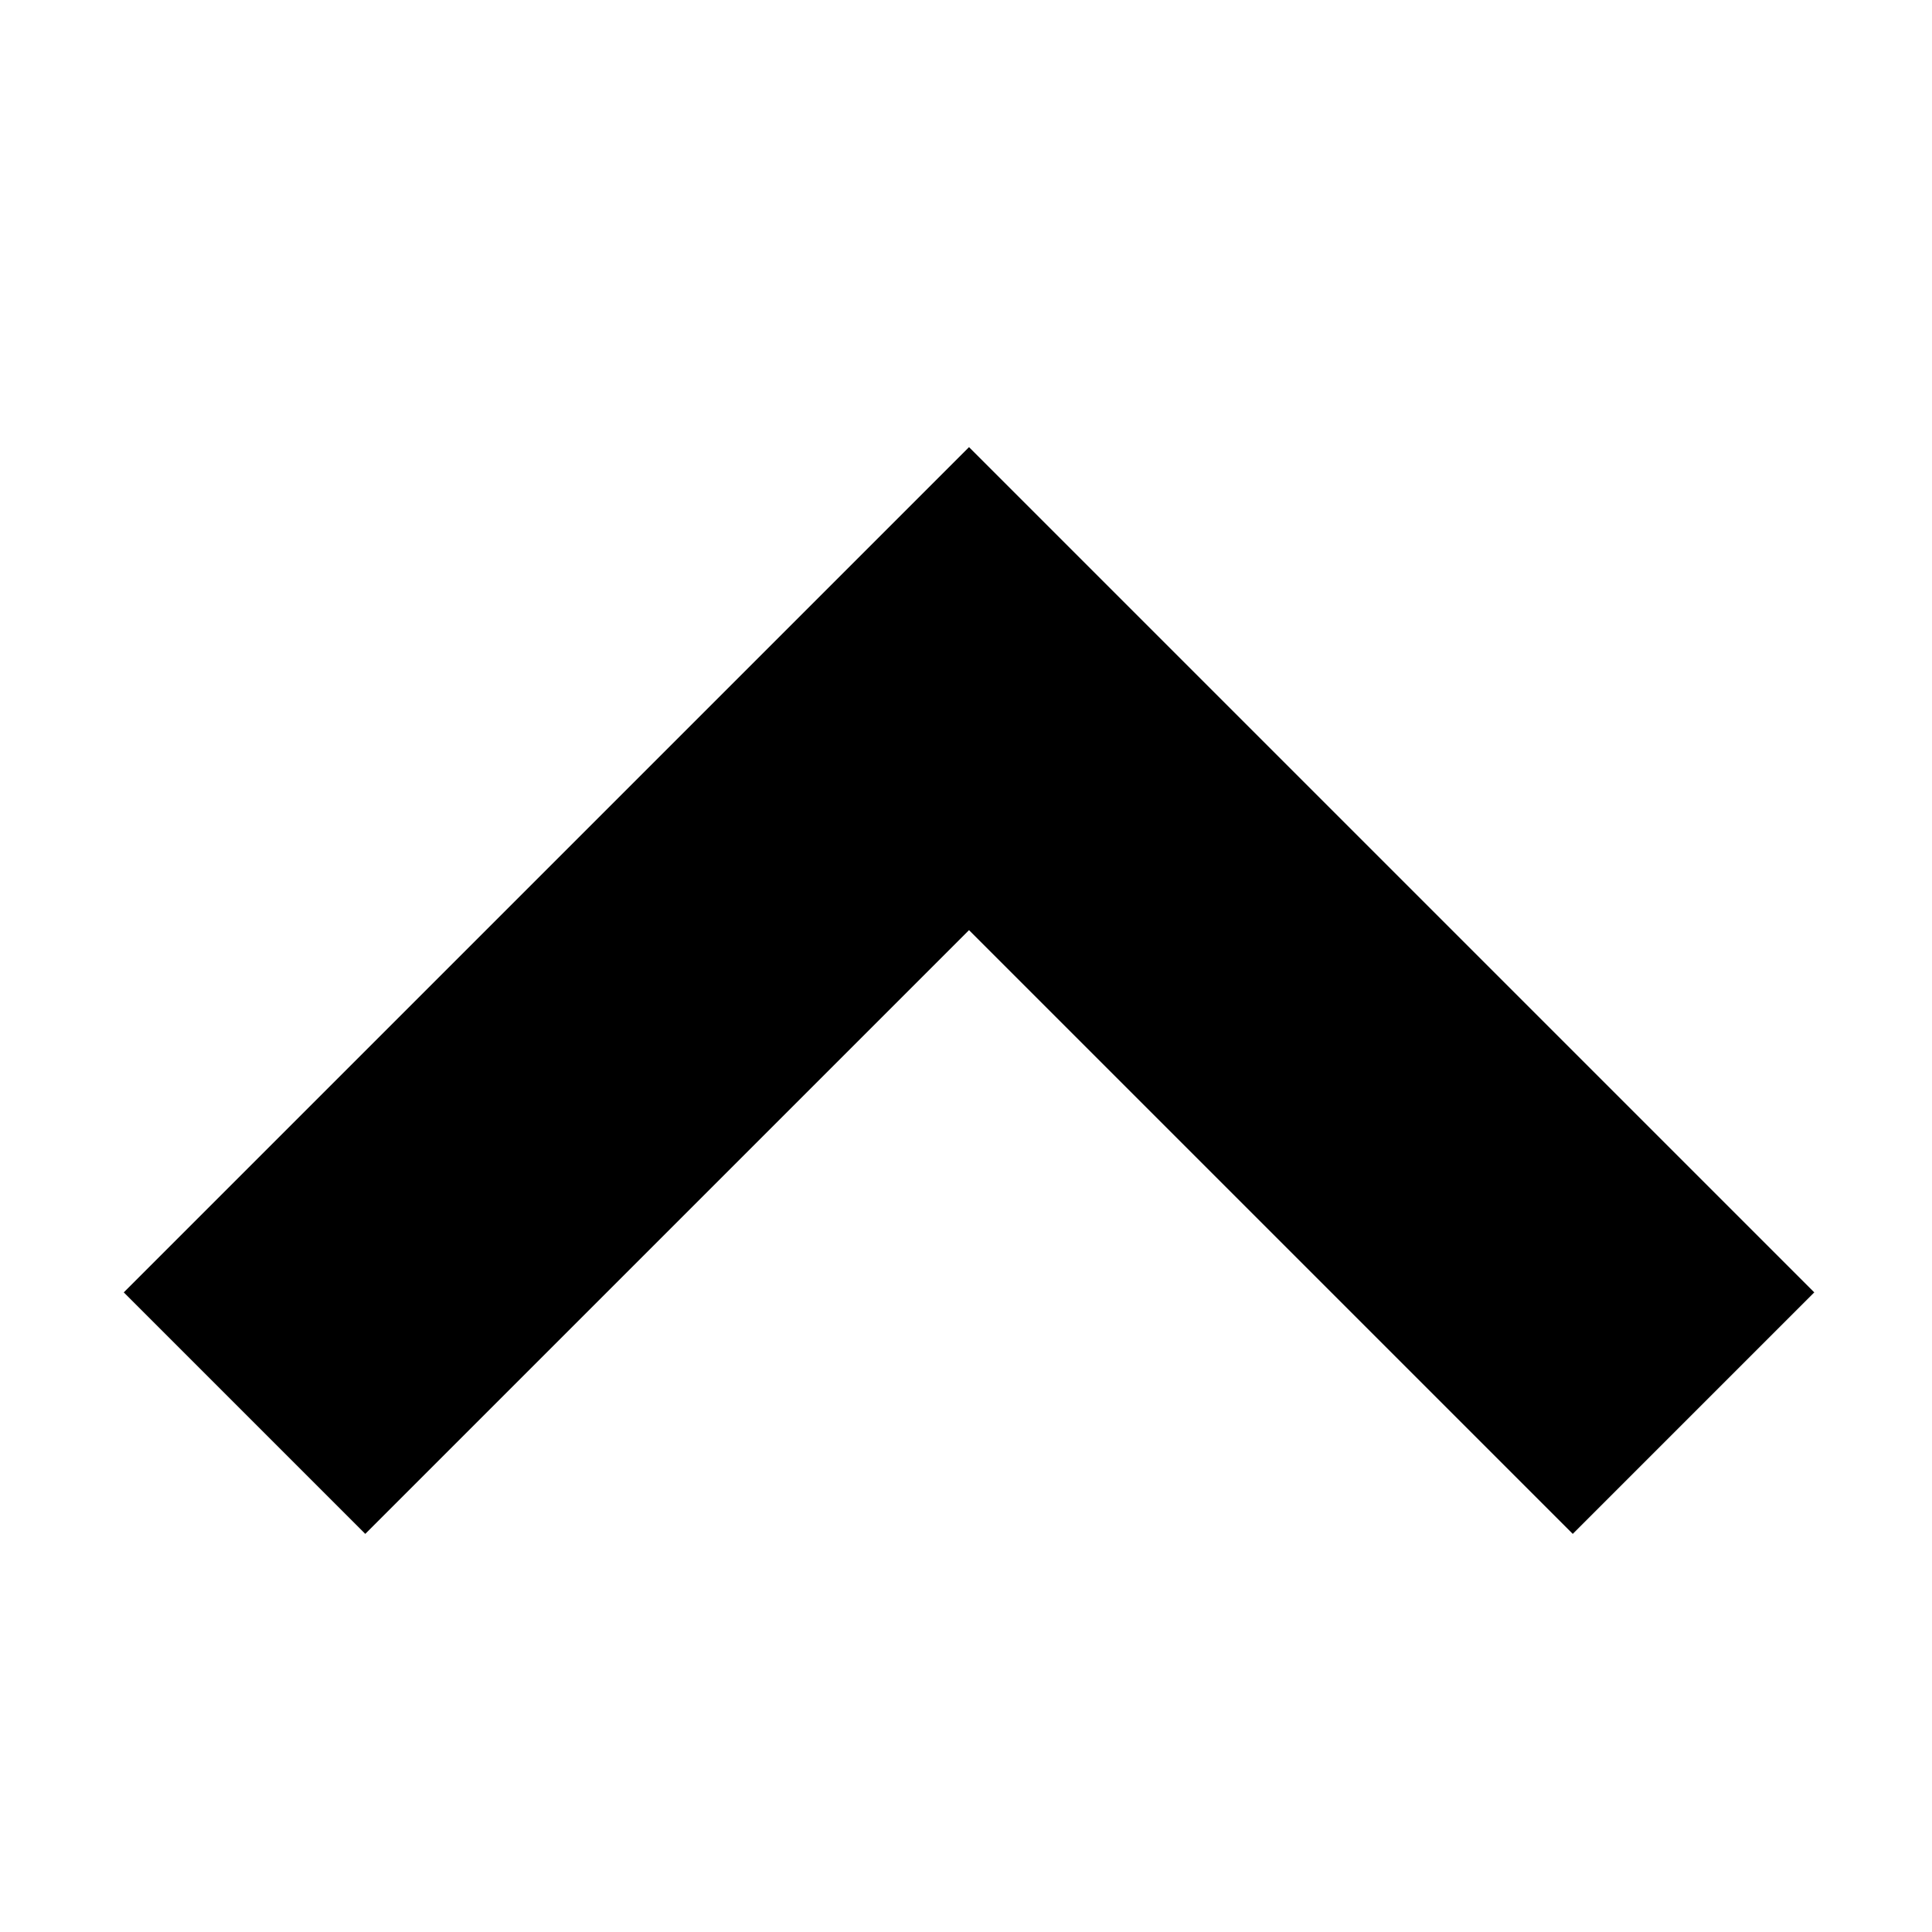 <?xml version="1.0" encoding="UTF-8"?>
<svg xmlns="http://www.w3.org/2000/svg" viewBox="0 0 16 16" y="0px" x="0px">
<polygon style="fill:#000000" transform="rotate(-90,8.364,8.339)" points="4,3 9,8 4,13 6,15 13,8 6,1 " />
</svg>
